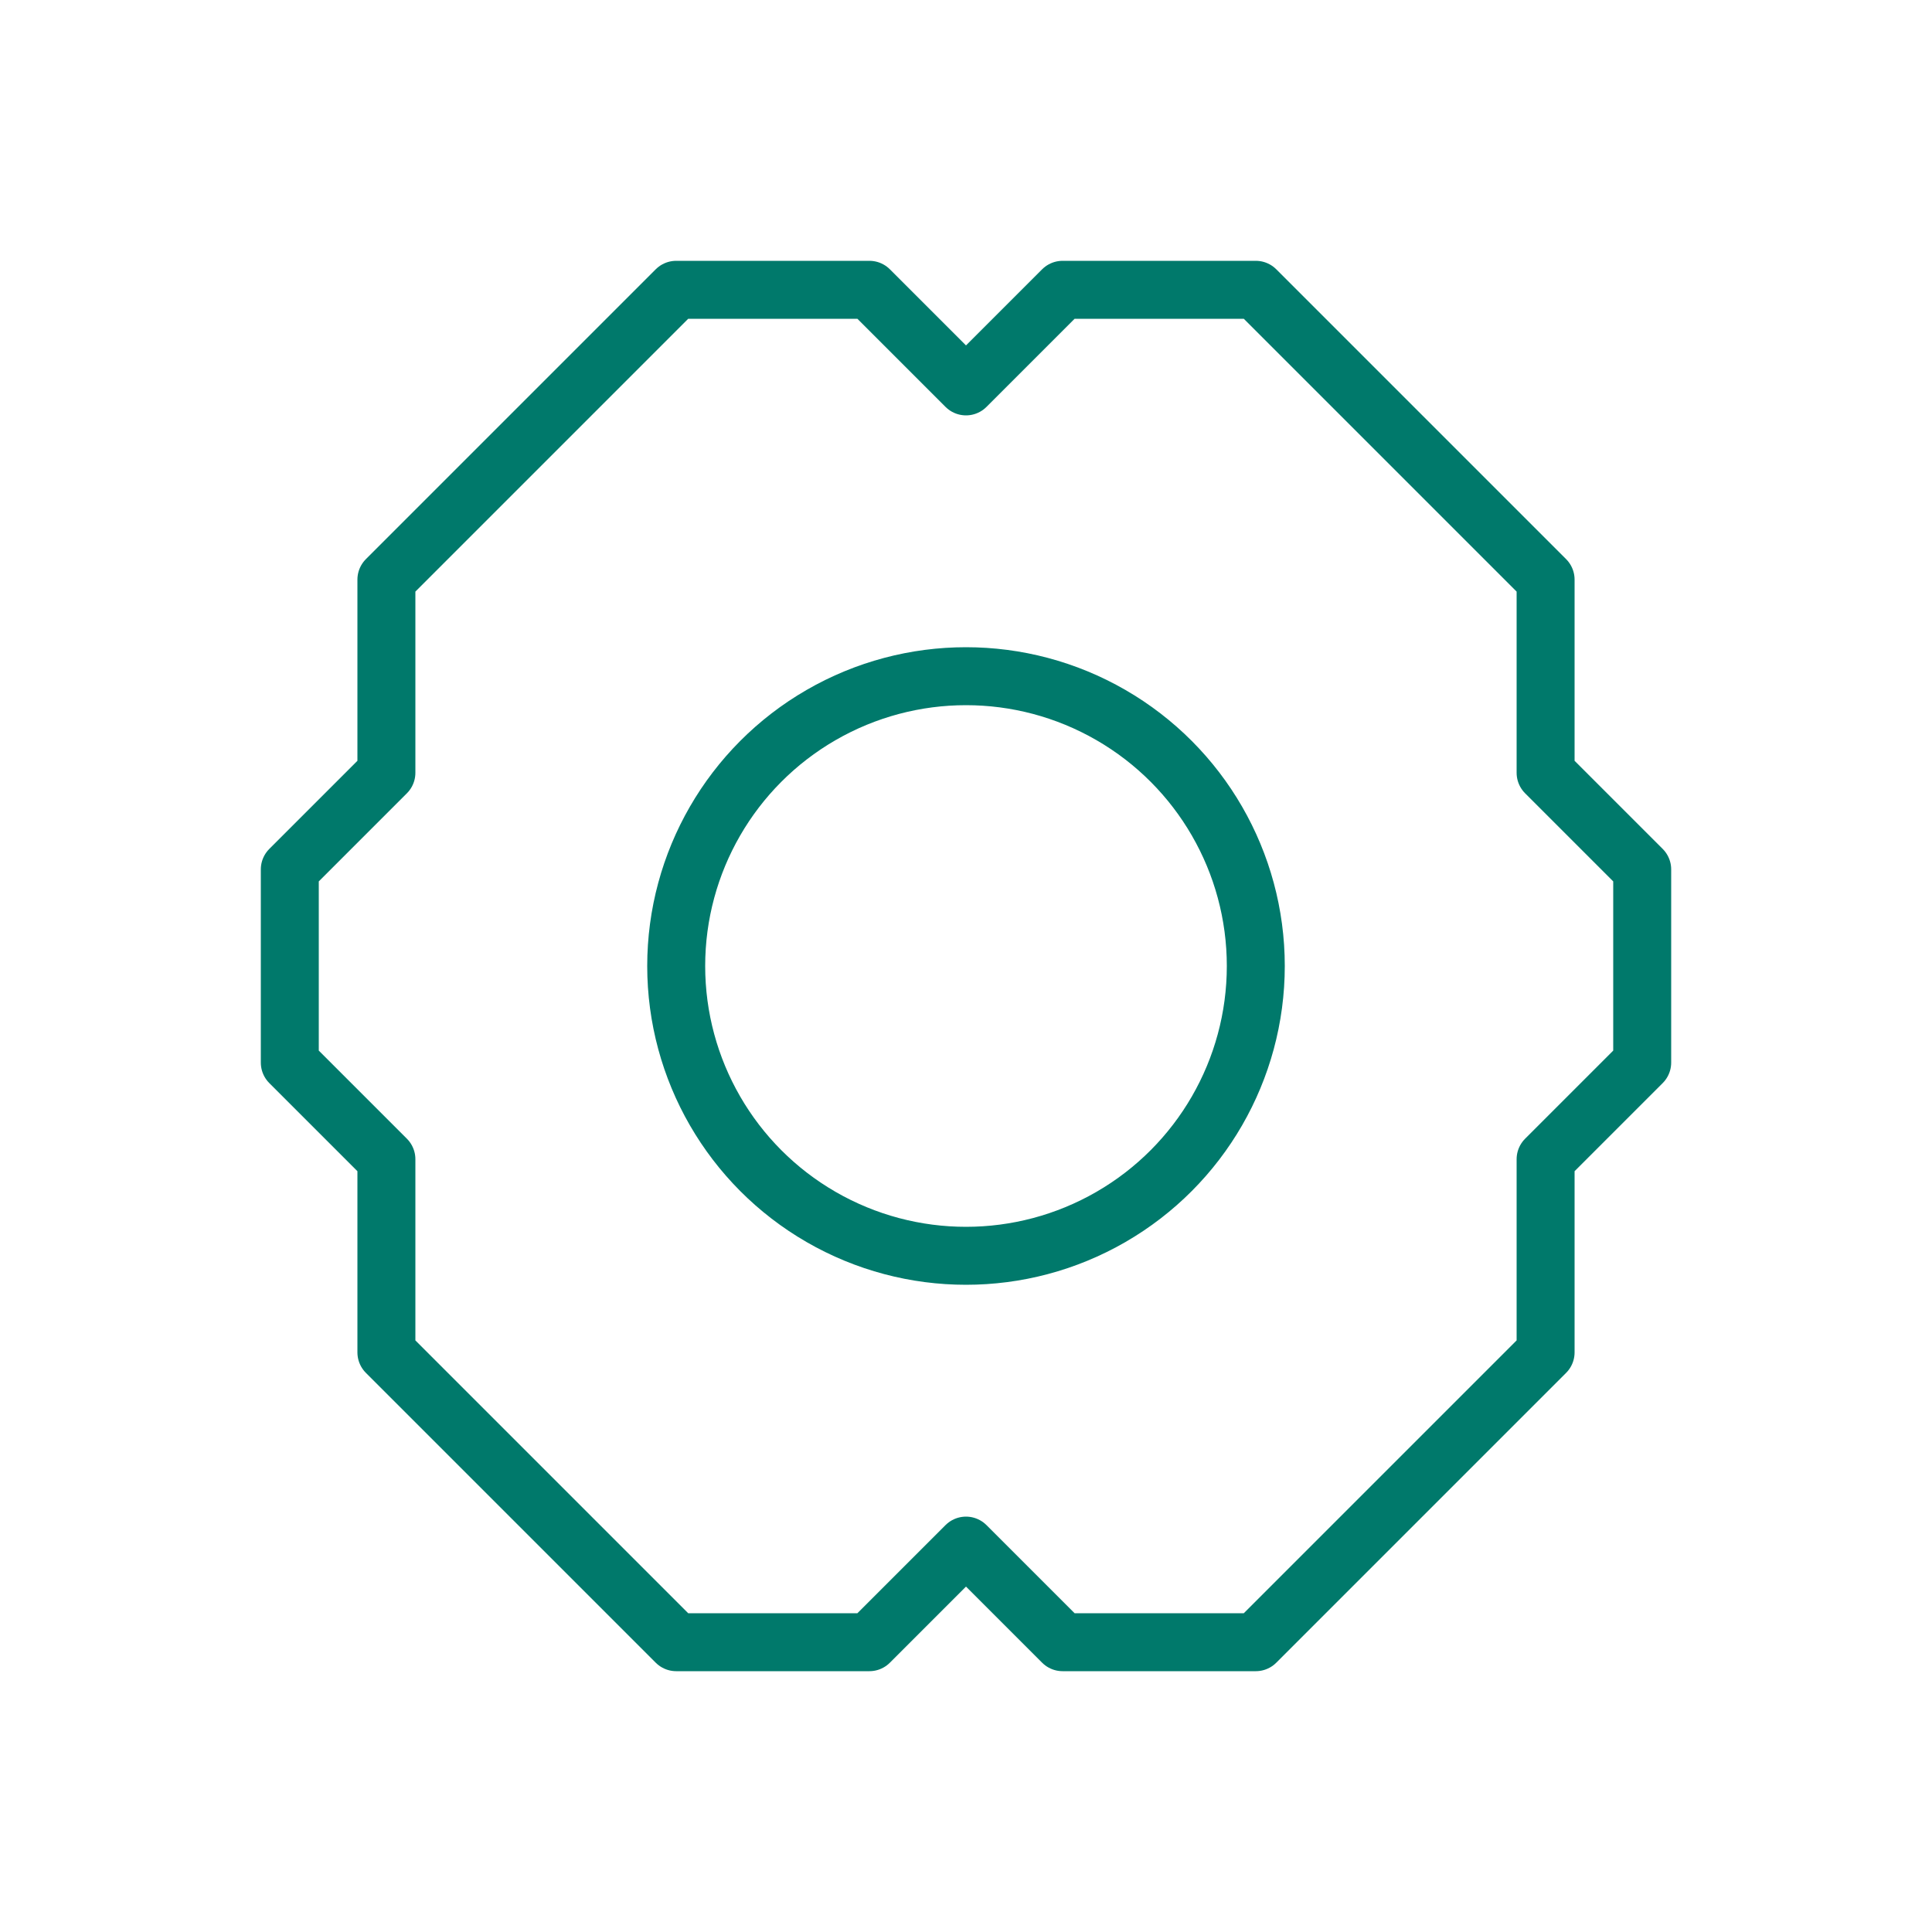 <svg width="50" height="50" viewBox="0 0 100 100" xmlns="http://www.w3.org/2000/svg">
  <style>
    .gear-body {
      fill: none; /* Keine Füllung für den Hauptkörper */
      stroke: #00796B; /* Linienfarbe */
      stroke-width: 3;
      stroke-linejoin: round;
    }
     .gear-center {
      fill: #00796B; /* Füllung für das Mittelloch (optional) */
      stroke: none;
    }
  </style>

  <!-- Hauptkörper des Zahnrads mit Zähnen -->
  <path class="gear-body"
        d="M 50,20
           L 55,15 L 65,15 L 70,20
           L 75,25 L 80,30 L 80,40
           L 85,45 L 85,55
           L 80,60 L 80,70
           L 75,75 L 70,80
           L 65,85 L 55,85
           L 50,80 L 45,85
           L 35,85 L 30,80
           L 25,75 L 20,70
           L 20,60 L 15,55
           L 15,45 L 20,40
           L 20,30 L 25,25
           L 30,20 L 35,15
           L 45,15 L 50,20 Z" />

  <!-- Mittlerer Kreis (Loch) -->
  <circle class="gear-body" cx="50" cy="50" r="15"/>
  <!-- Optional: Füllung für das Mittelloch, wenn gewünscht -->
  <!-- <circle class="gear-center" cx="50" cy="50" r="14"/> -->

</svg>